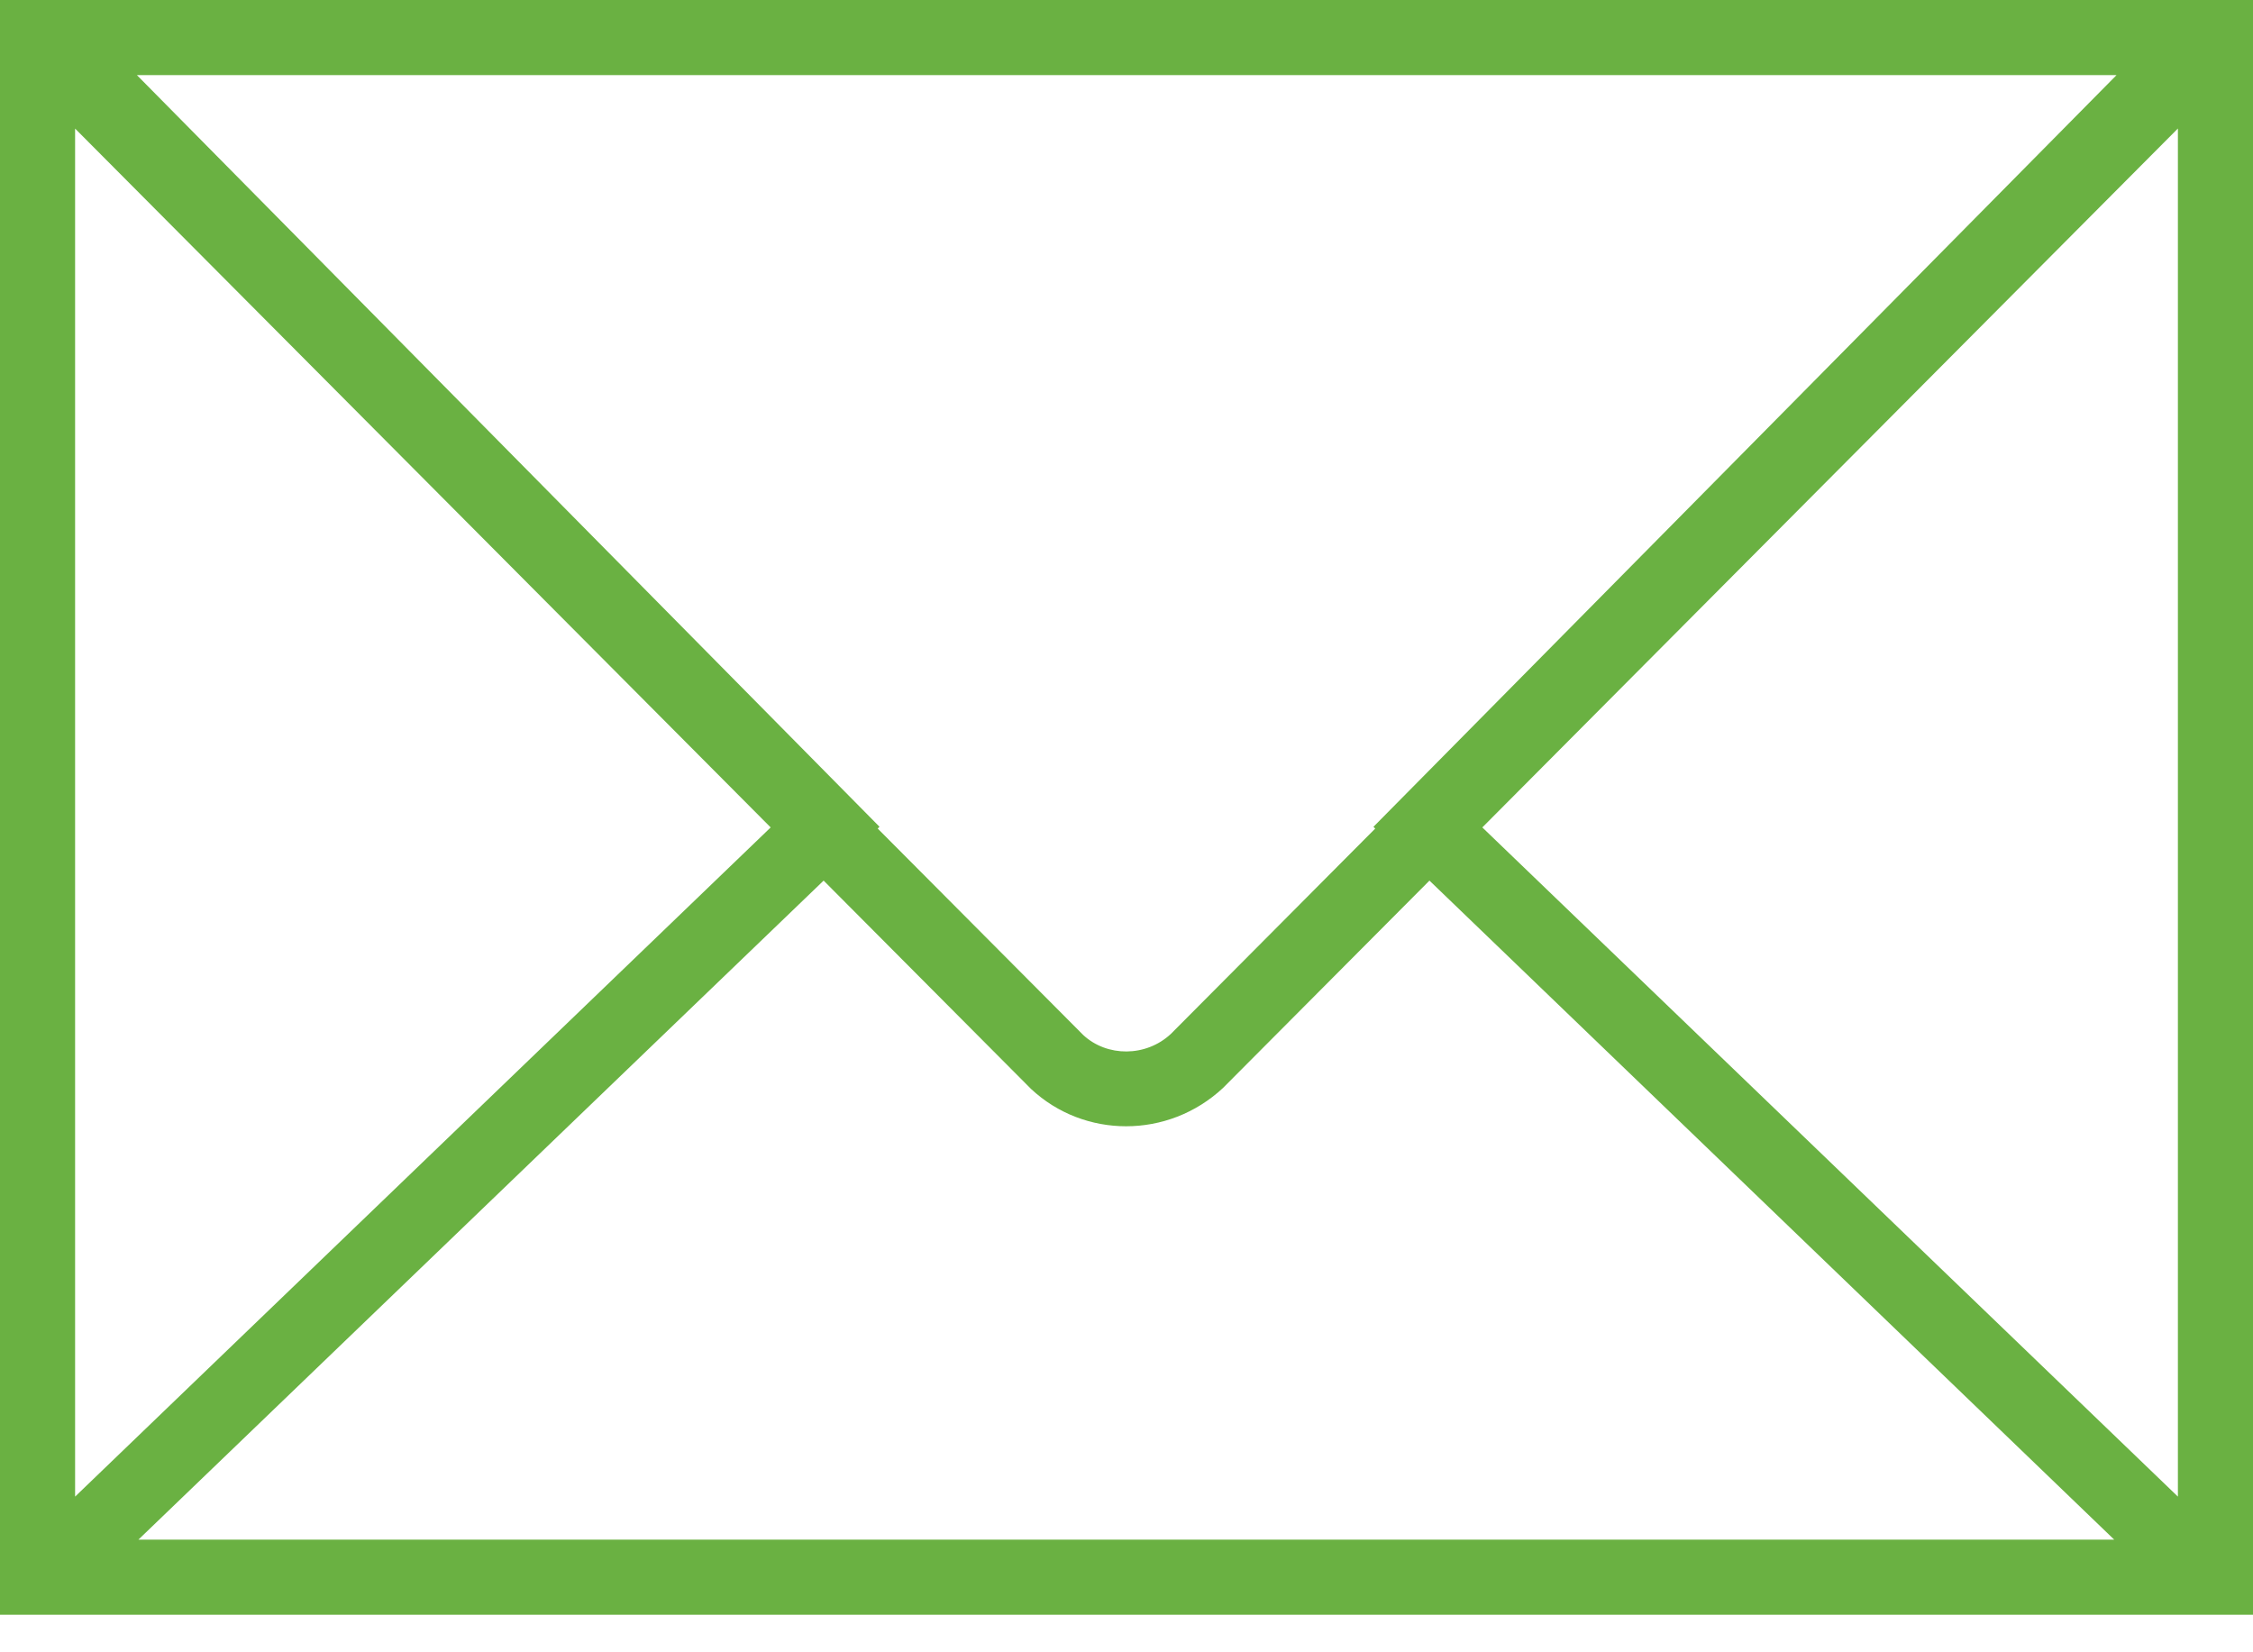 <svg width="30" height="22" viewBox="0 0 30 22" fill="none" xmlns="http://www.w3.org/2000/svg">
<path d="M0 0V1.145V20.355V21.5H30V20.355V1.145V0H0ZM18.312 11.032L15.589 13.768C15.258 14.075 14.741 14.075 14.424 13.781L11.687 11.032L11.711 11.008L1.823 1H28.183L18.288 11.009L18.312 11.032ZM10.262 11.017L1 19.927V1.712L10.262 11.017ZM10.967 11.725L13.729 14.499C14.083 14.83 14.538 14.996 14.995 14.996C15.457 14.996 15.92 14.826 16.285 14.486L19.034 11.725L28.152 20.5H1.843L10.967 11.725ZM19.738 11.017L29 1.711V19.927L19.738 11.017Z" fill="#6AB142"/>
</svg>
